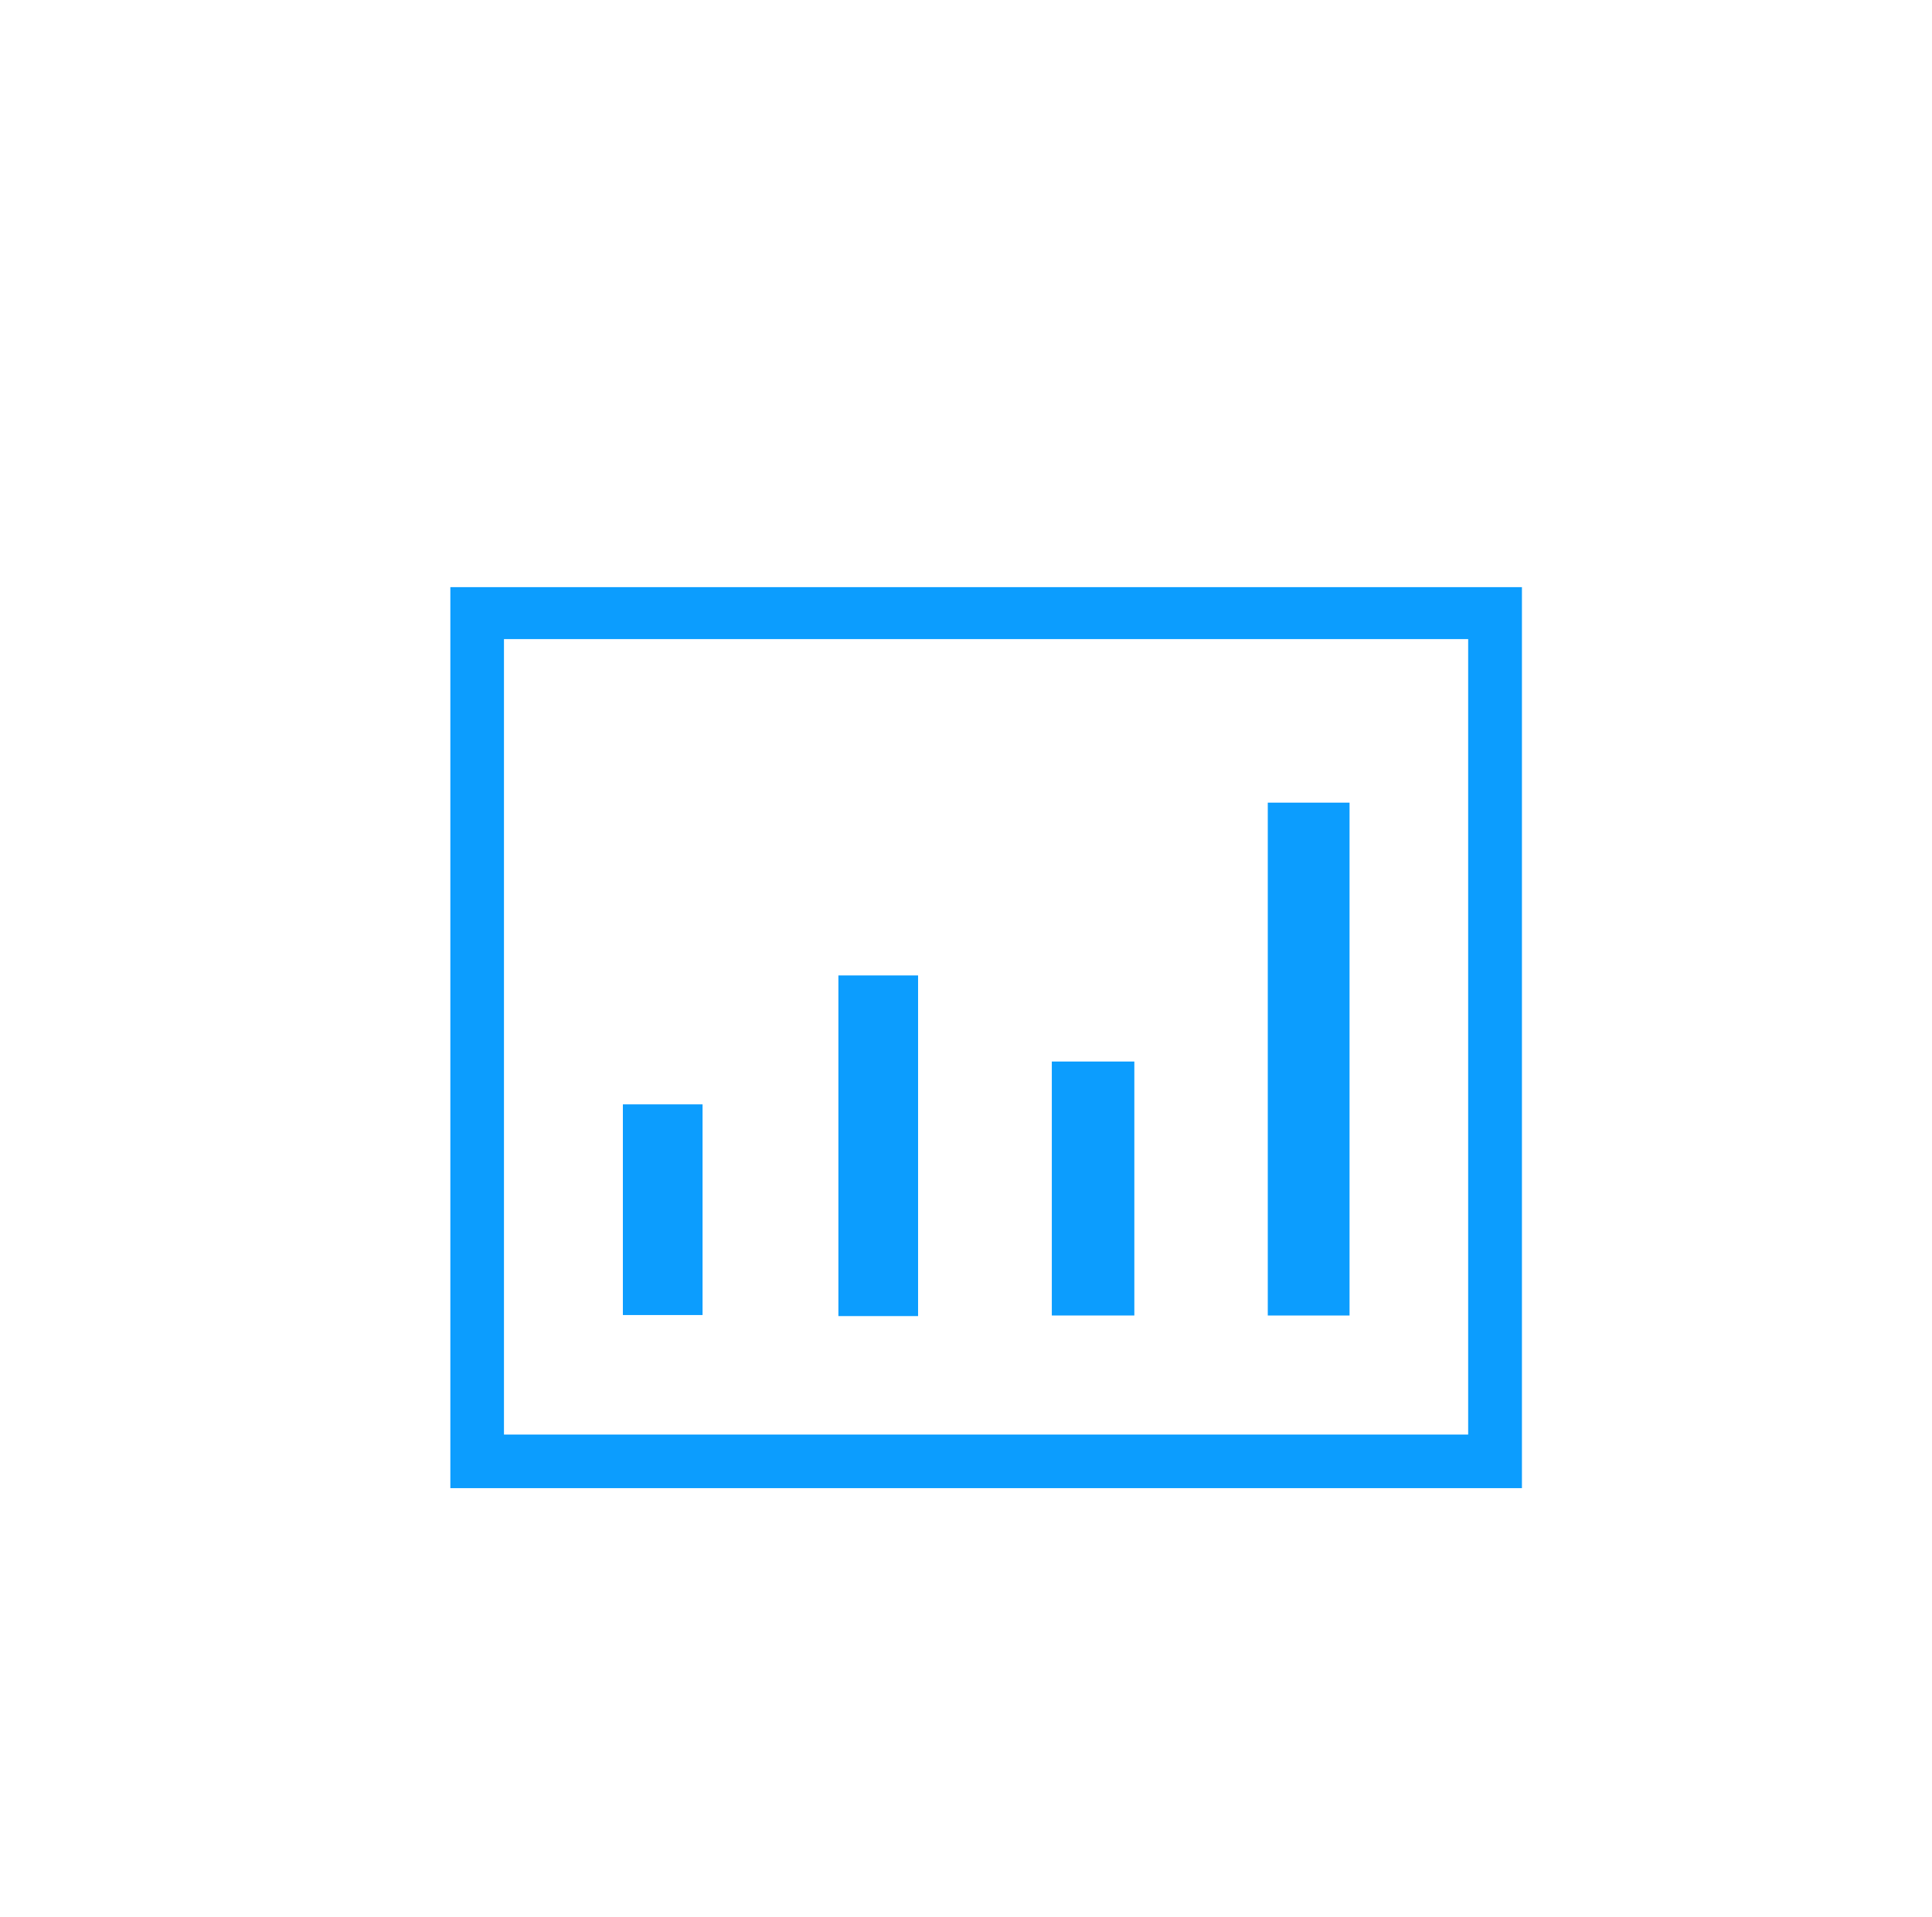 <svg width="129" height="128" viewBox="0 0 129 128" fill="none" xmlns="http://www.w3.org/2000/svg">
<path d="M101.61 99.38H30.07V39.21H101.62V99.38H101.61ZM33.65 42.68V95.8H98.03V42.68H33.65Z" fill="#0C9DFE"/>
<path d="M90.11 87.851H84.65V53.601H90.11V87.851Z" fill="#0C9DFE"/>
<path d="M61.3 87.89H55.98V65.14H61.3V87.89Z" fill="#0C9DFE"/>
<path d="M75.74 87.85H70.23V70.89H75.74V87.85Z" fill="#0C9DFE"/>
<path d="M46.91 73.75V87.82H41.59V73.75H46.91Z" fill="#0C9DFE"/>
</svg>
